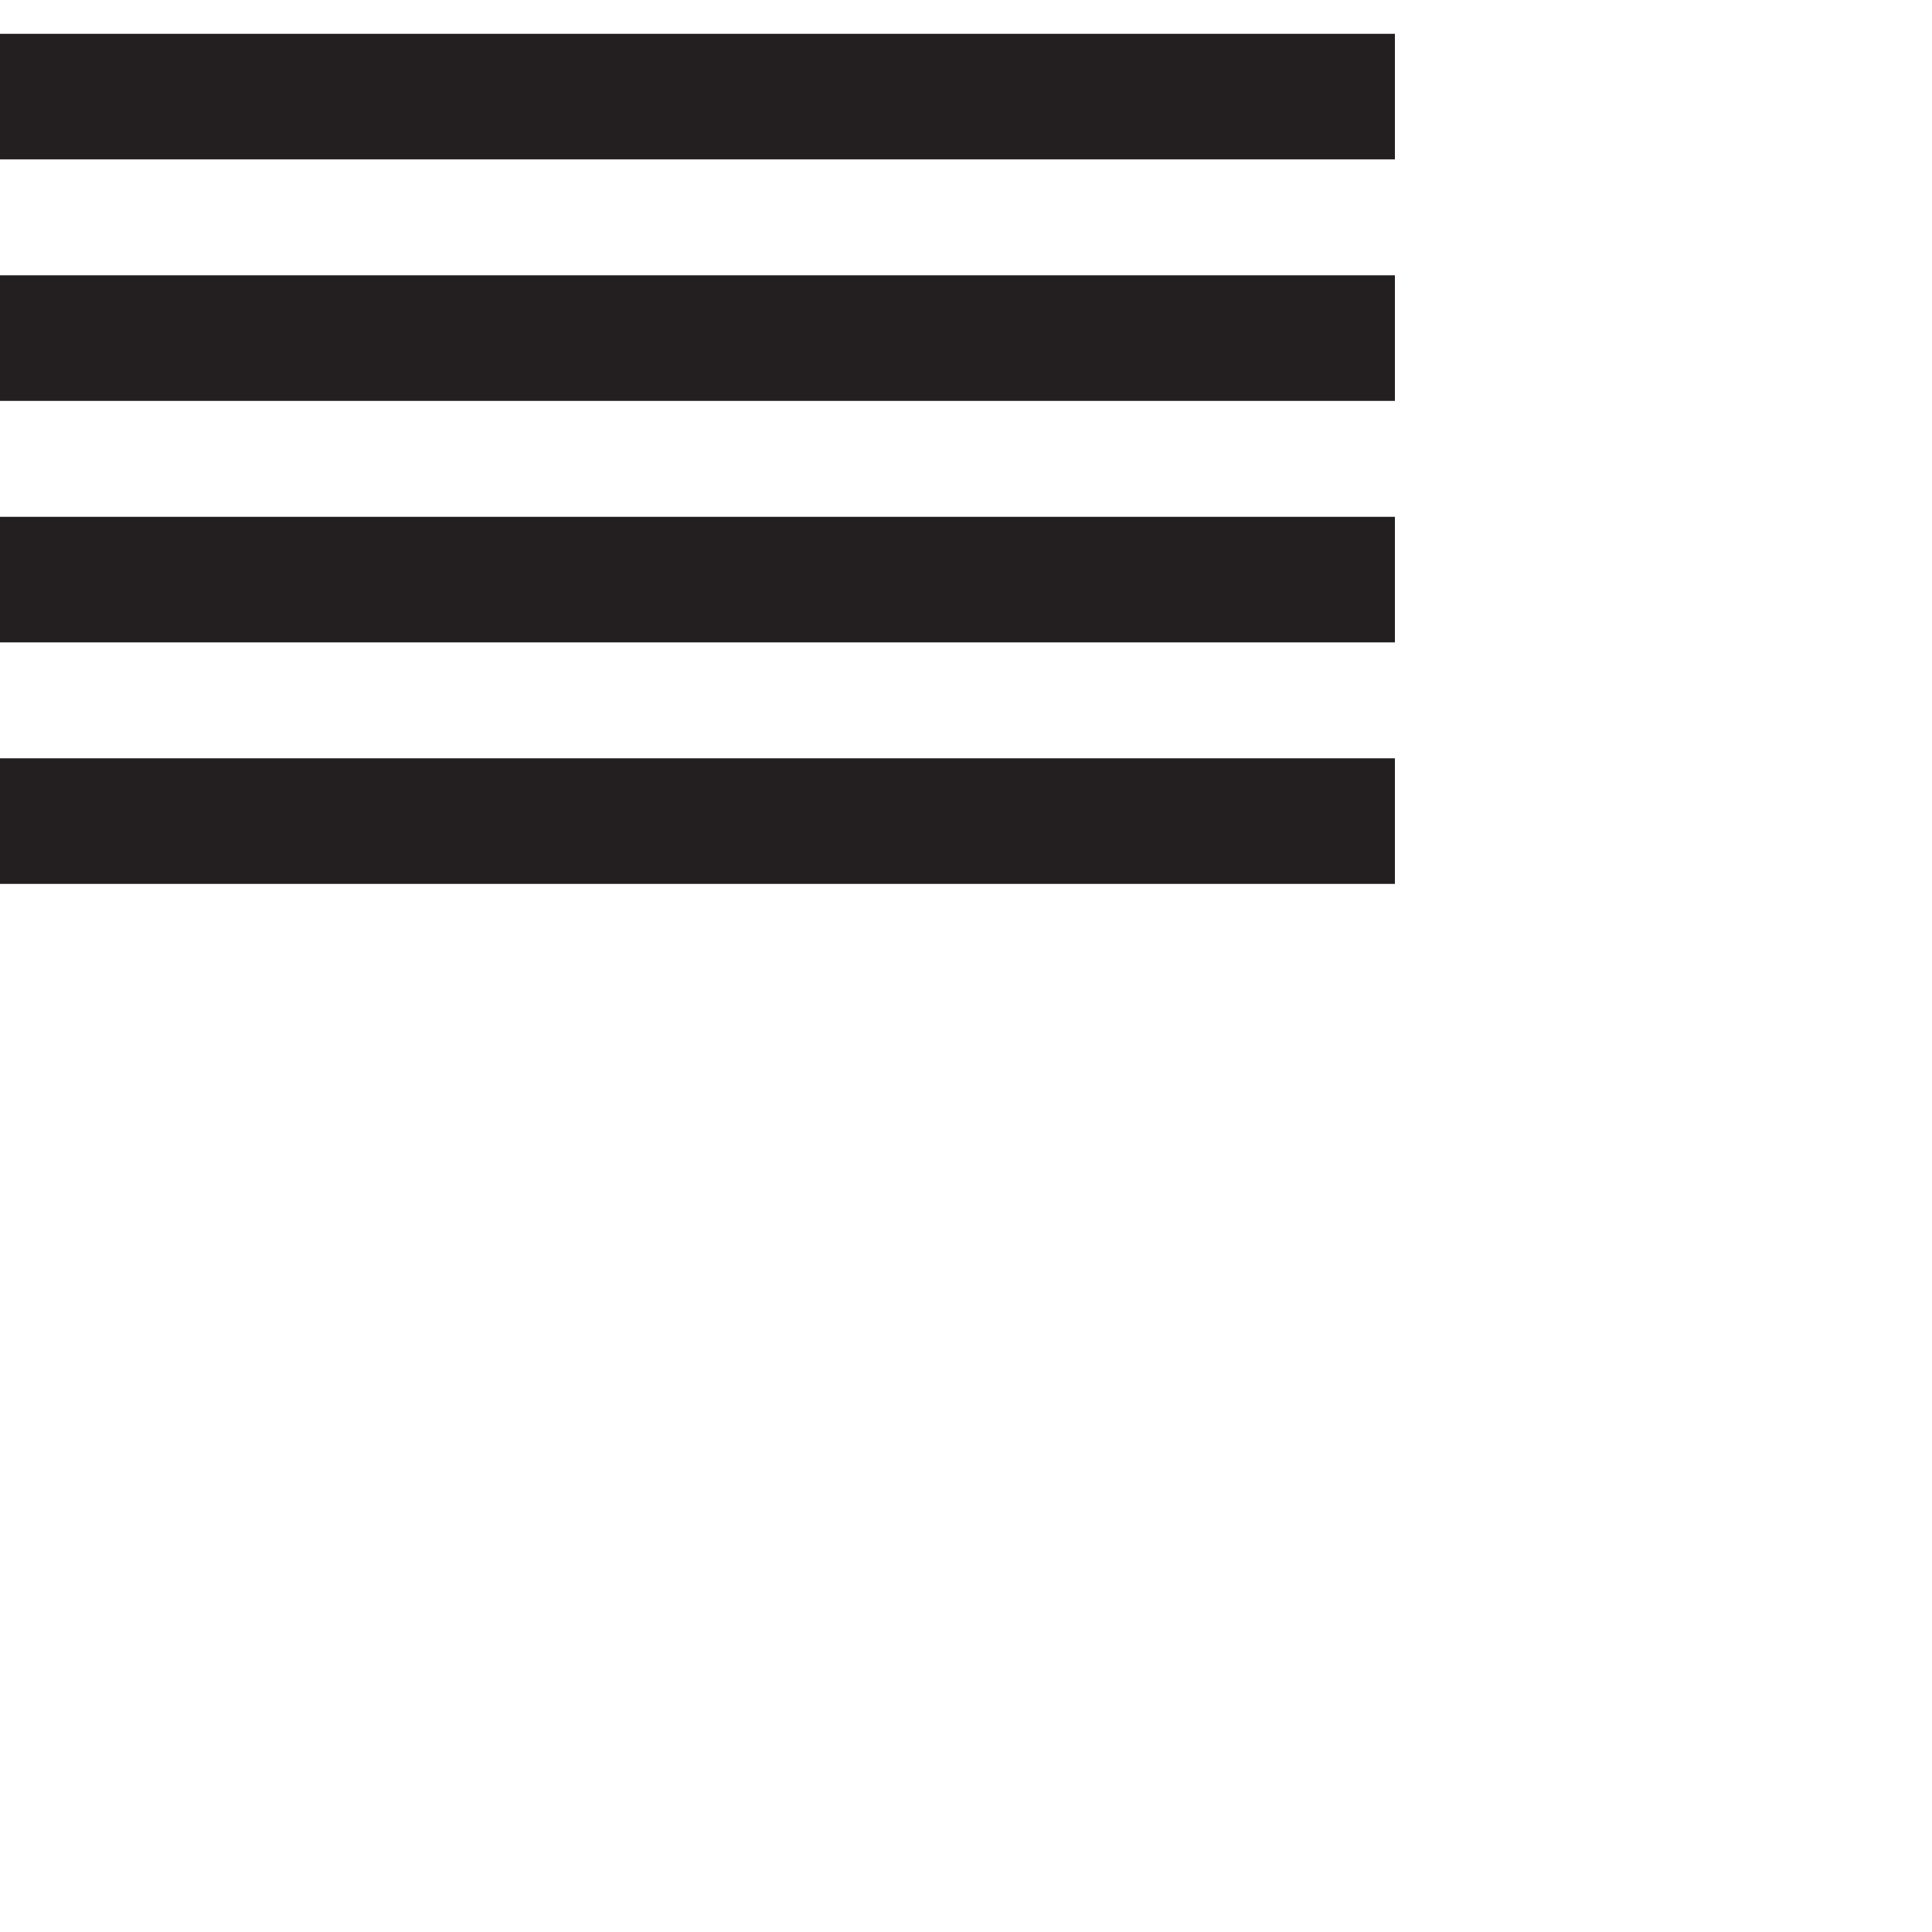<?xml version="1.0" encoding="utf-8"?>
<!-- Generator: Adobe Illustrator 23.1.1, SVG Export Plug-In . SVG Version: 6.00 Build 0)  -->
<svg version="1.1" id="Layer_1" xmlns="http://www.w3.org/2000/svg" xmlns:xlink="http://www.w3.org/1999/xlink" x="0px" y="0px"
	 viewBox="0 0 200 200" style="enable-background:new 0 0 200 200;" xml:space="preserve">
<style type="text/css">
	.st0{fill:none;stroke:#231F20;stroke-width:13;stroke-miterlimit:10;}
</style>
<g>
	<line class="st0" x1="0" y1="10" x2="144.4" y2="10"/>
	<line class="st0" x1="0" y1="85" x2="144.4" y2="85"/>
	<line class="st0" x1="0" y1="60" x2="144.4" y2="60"/>
	<line class="st0" x1="0" y1="35" x2="144.4" y2="35"/>
</g>
</svg>
